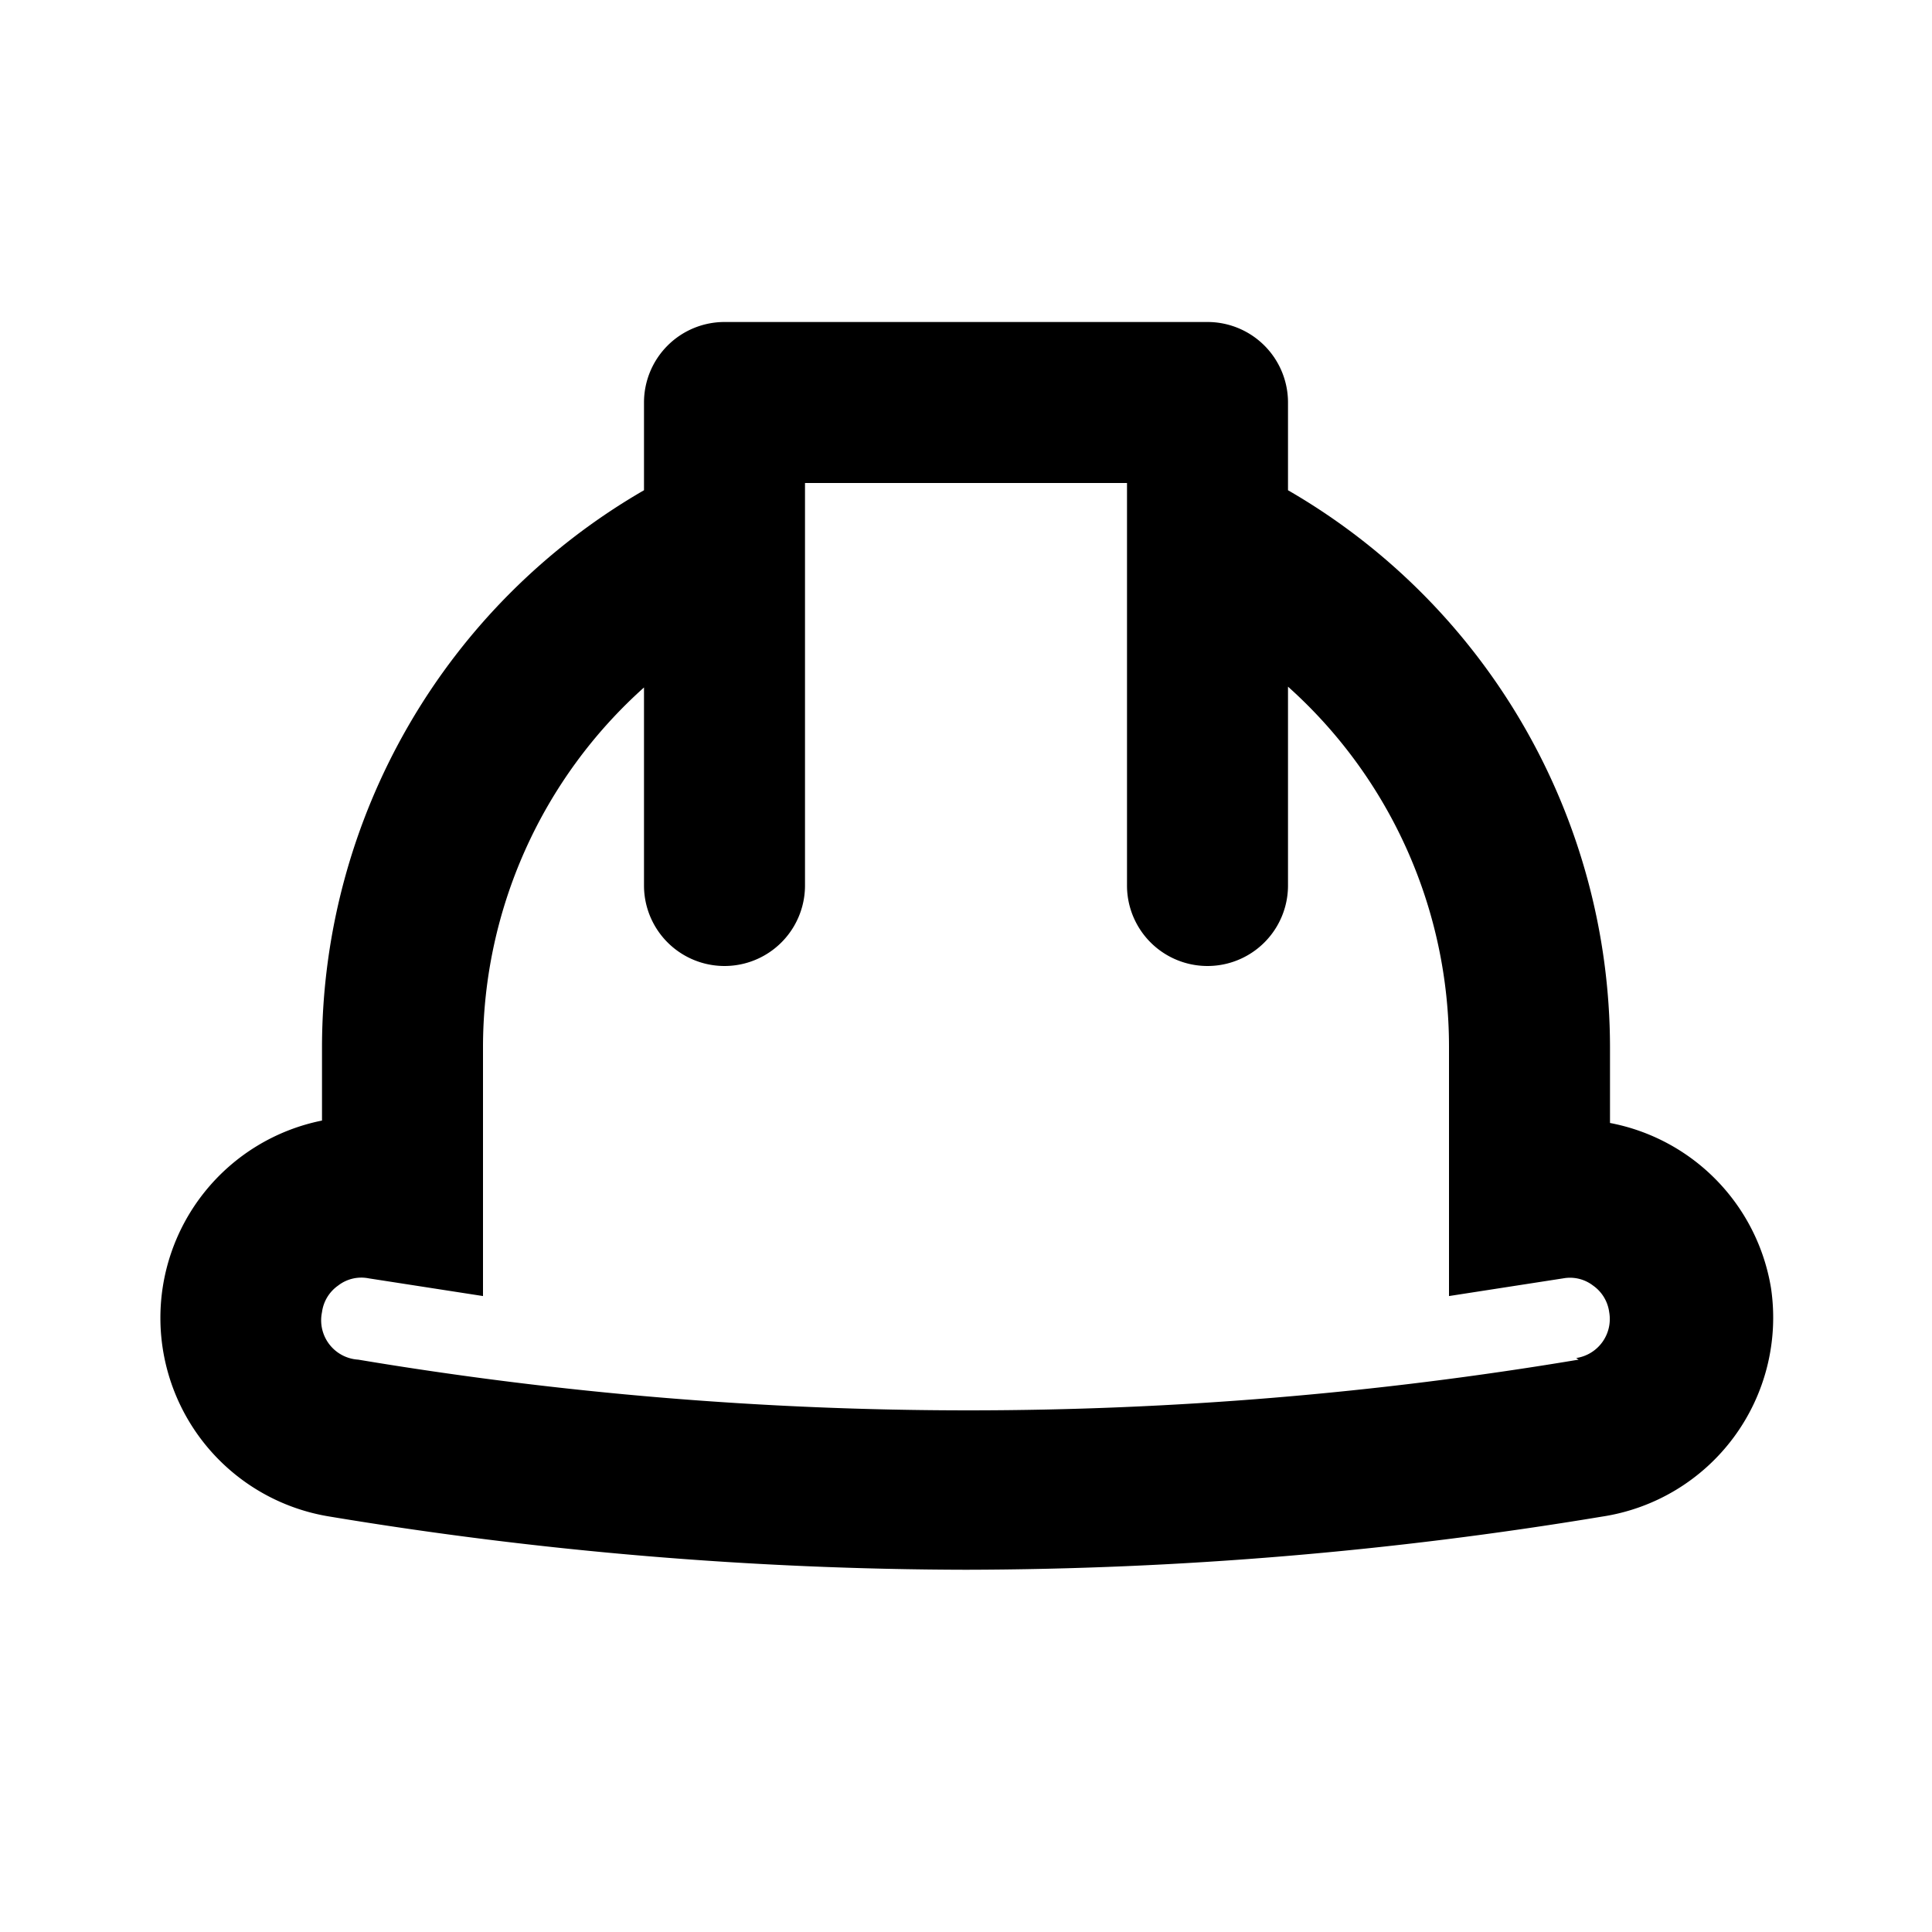 <svg xmlns="http://www.w3.org/2000/svg" viewBox="0 0 24 24"><path d="M22 16a2.5 2.5 0 00-2-2.05V13a8 8 0 00-4-6.91V5a1 1 0 00-1-1H9a1 1 0 00-1 1v1.09A8 8 0 004 13v.92a2.5 2.5 0 00.1 4.92 48.77 48.77 0 007.9.66 48.77 48.77 0 007.9-.66A2.5 2.5 0 0022 16zm-2.39.89a45.92 45.92 0 01-15.16 0A.49.49 0 014 16.3a.48.48 0 01.2-.33.47.47 0 01.38-.09L6 16.1V13a6 6 0 012-4.46V11a1 1 0 002 0V6h4v5a1 1 0 002 0V8.53A6 6 0 0118 13v3.1l1.42-.22a.47.47 0 01.37.09.48.48 0 01.2.33.49.49 0 01-.41.57z"/></svg>
